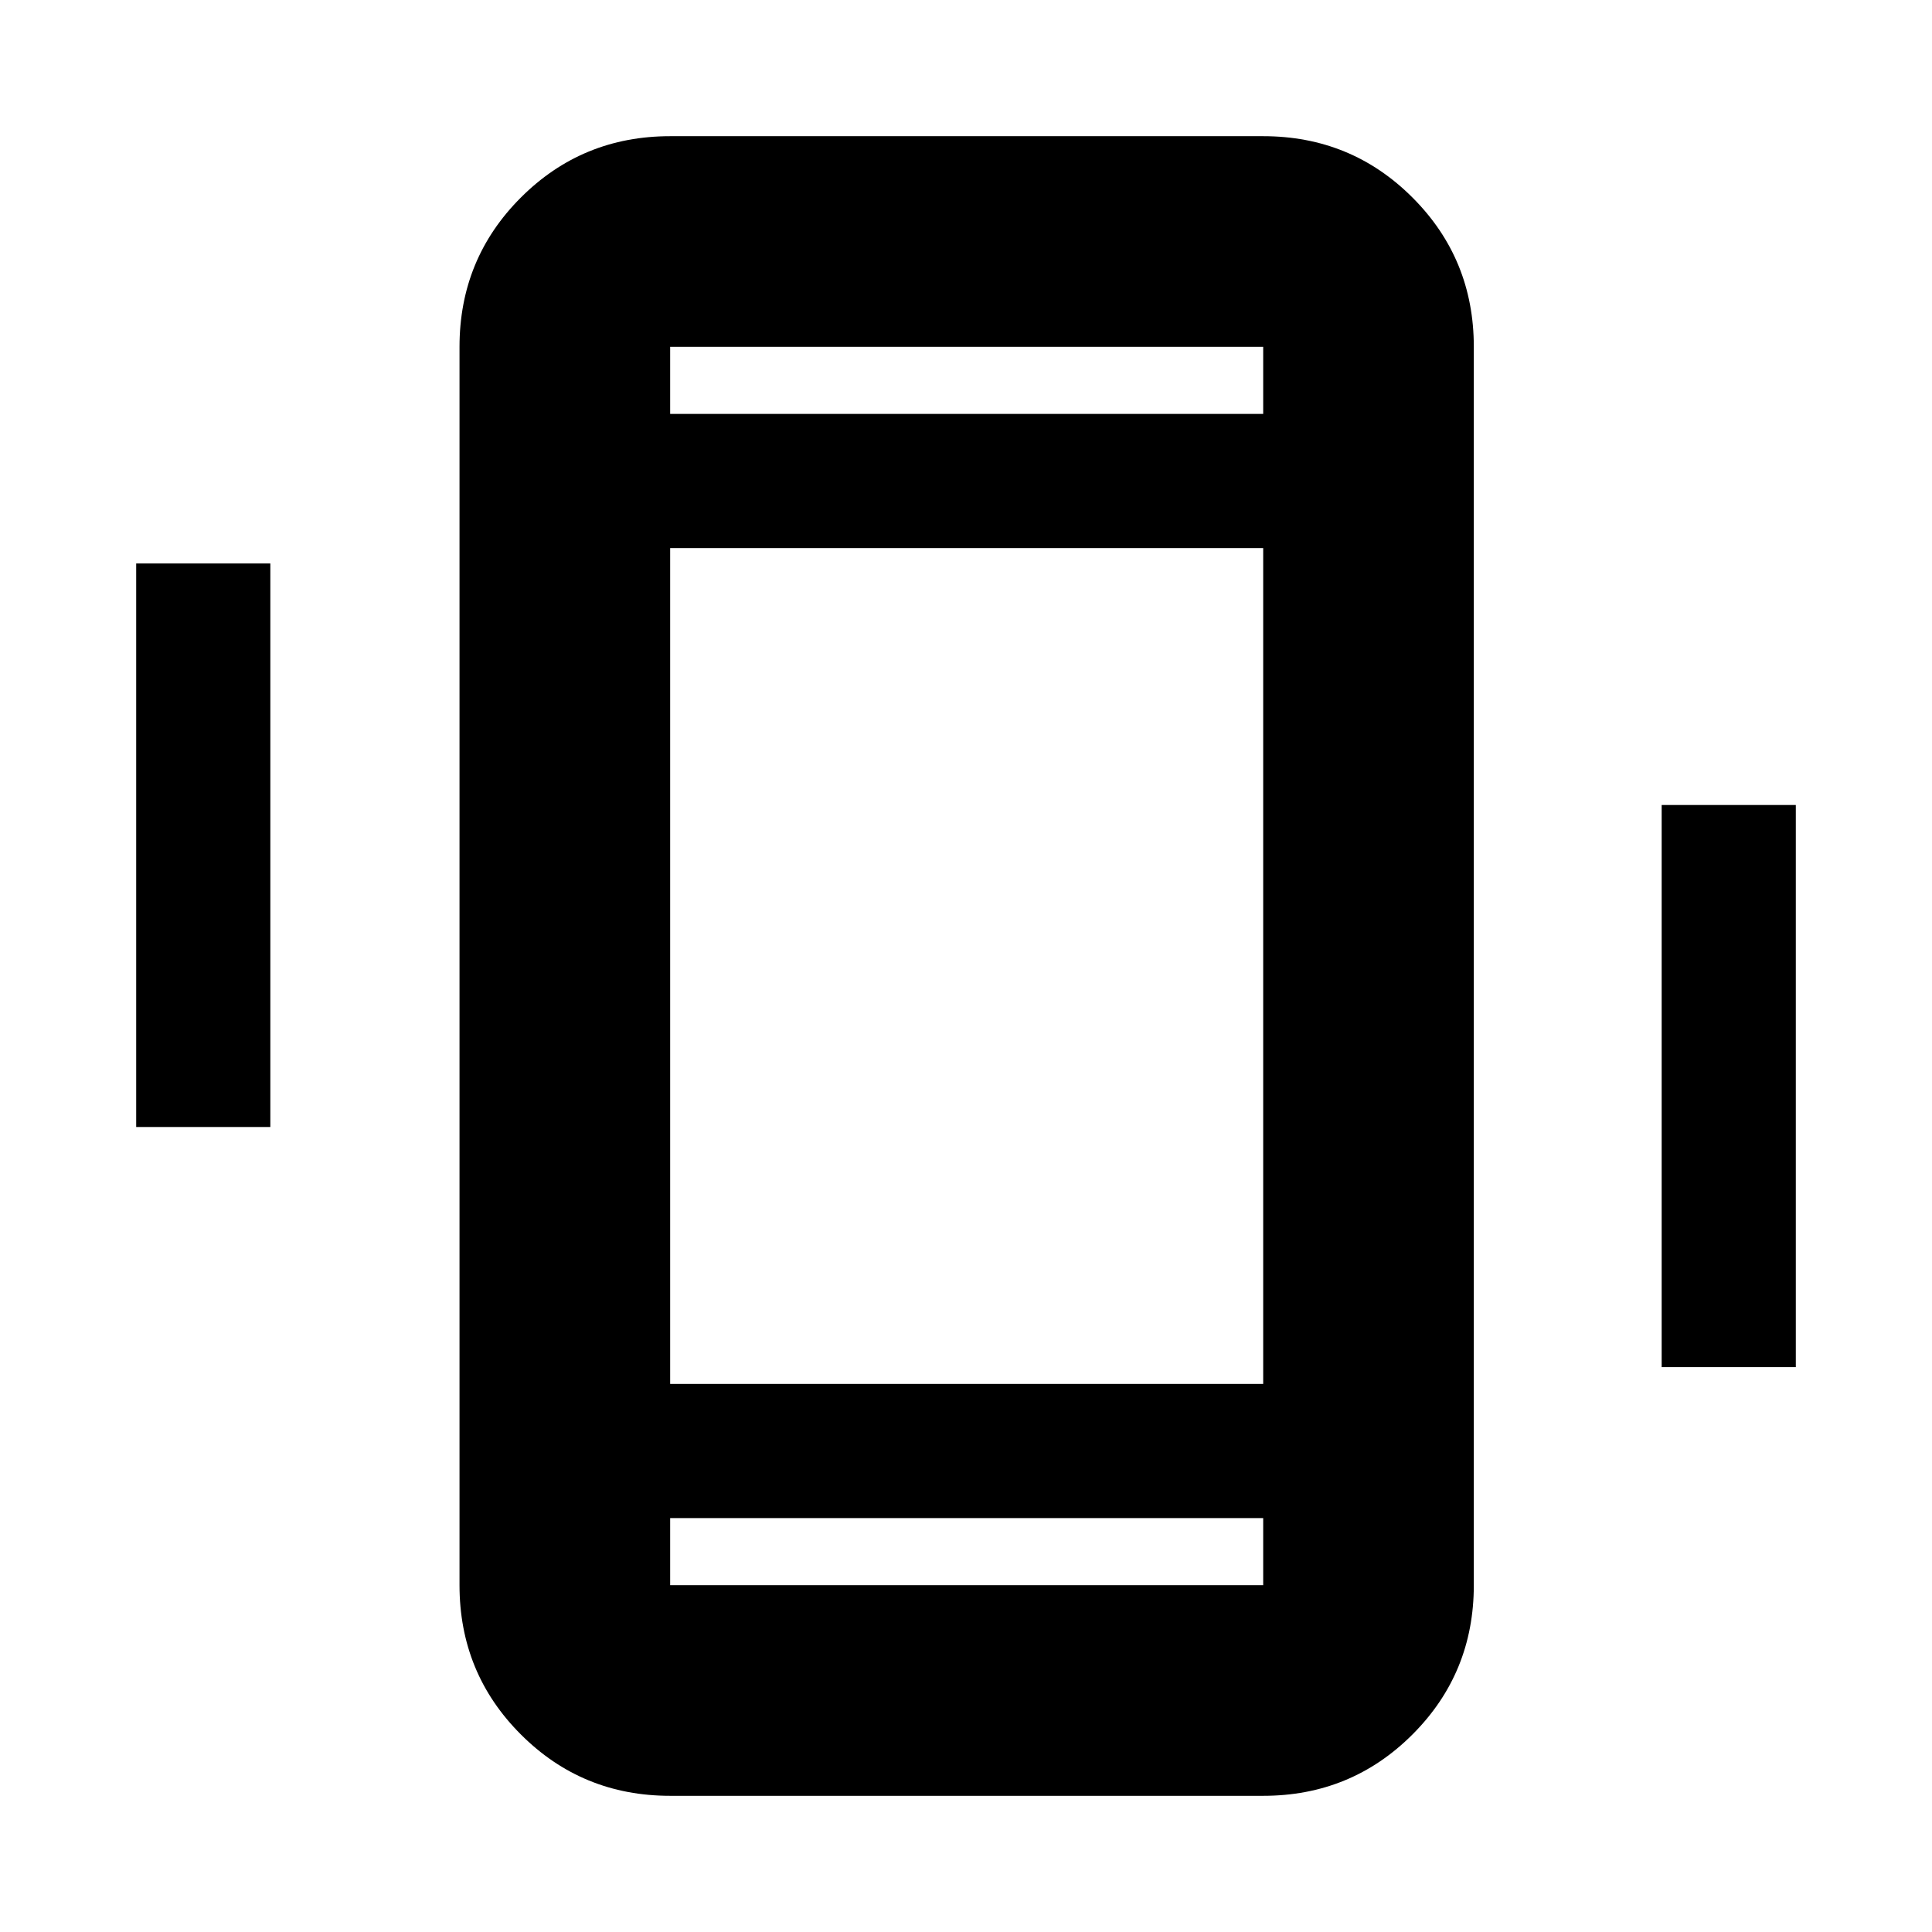 <svg xmlns="http://www.w3.org/2000/svg" height="40" viewBox="0 -960 960 960" width="40"><path d="M67.67-400v-280h66.66v280H67.67Zm758 119.33V-560h66.66v279.33h-66.66ZM333-67.67q-43.7 0-74.18-30.48-30.49-30.48-30.49-74.18v-615.34q0-43.7 30.49-74.18 30.48-30.48 74.18-30.48h294.67q43.7 0 74.18 30.48 30.48 30.48 30.48 74.18v615.34q0 43.7-30.48 74.18-30.48 30.48-74.18 30.48H333Zm294.67-138H333v33.34h294.67v-33.34ZM333-754.33h294.67v-33.34H333v33.34Zm0 0v-33.34 33.34Zm0 548.66v33.34-33.34Zm0-66.66h294.67v-415.34H333v415.34Z"/></svg>
